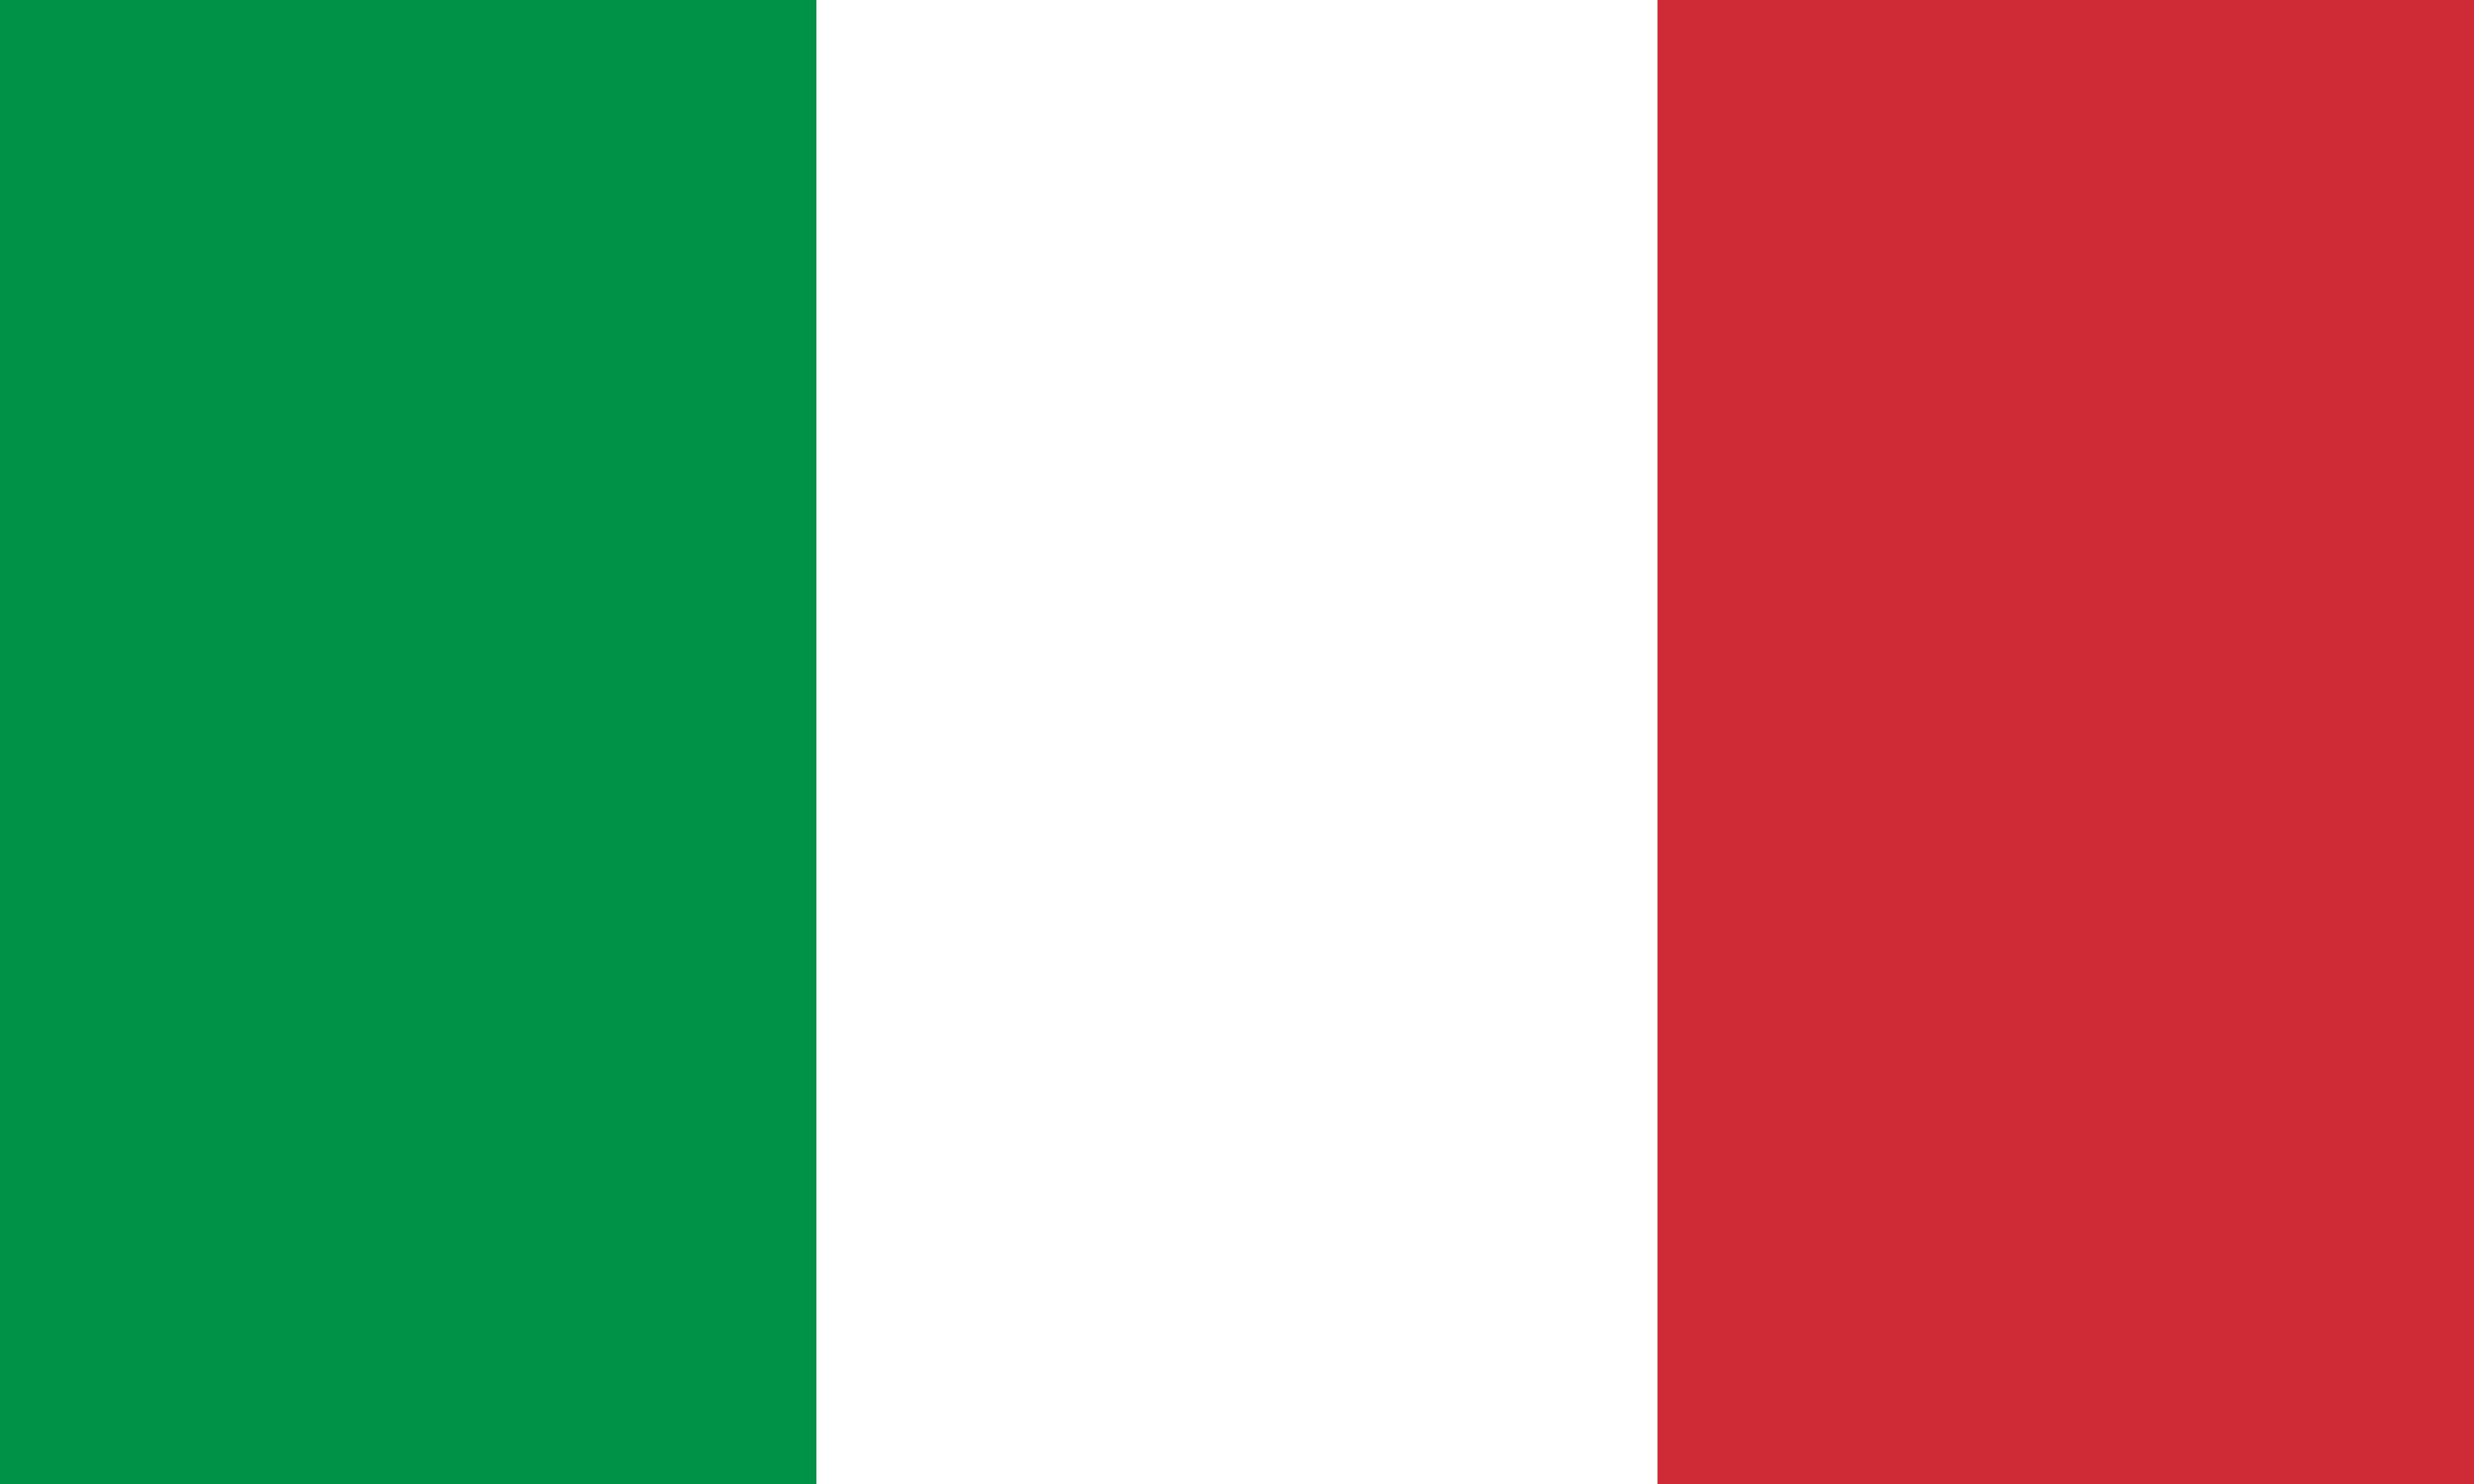 <?xml version="1.0" encoding="utf-8"?>
<!-- Generator: Adobe Illustrator 15.1.0, SVG Export Plug-In . SVG Version: 6.00 Build 0)  -->
<!DOCTYPE svg PUBLIC "-//W3C//DTD SVG 1.1//EN" "http://www.w3.org/Graphics/SVG/1.1/DTD/svg11.dtd">
<svg version="1.1" id="Layer_2" xmlns="http://www.w3.org/2000/svg" xmlns:xlink="http://www.w3.org/1999/xlink" x="0px" y="0px"
	 width="20px" height="12px" viewBox="0 0 20 12" enable-background="new 0 0 20 12" xml:space="preserve">
<rect x="0" y="0" width="20" height="12" fill="#333333" stroke="none"/>
<rect fill="#009246" width="6.6" height="12"/>
<rect x="13.4" y="0" fill="#CE2B37" width="6.6" height="12"/>
<rect x="6.6" y="-0.001" fill="#FFFFFF" width="6.799" height="12.001"/>
</svg>
